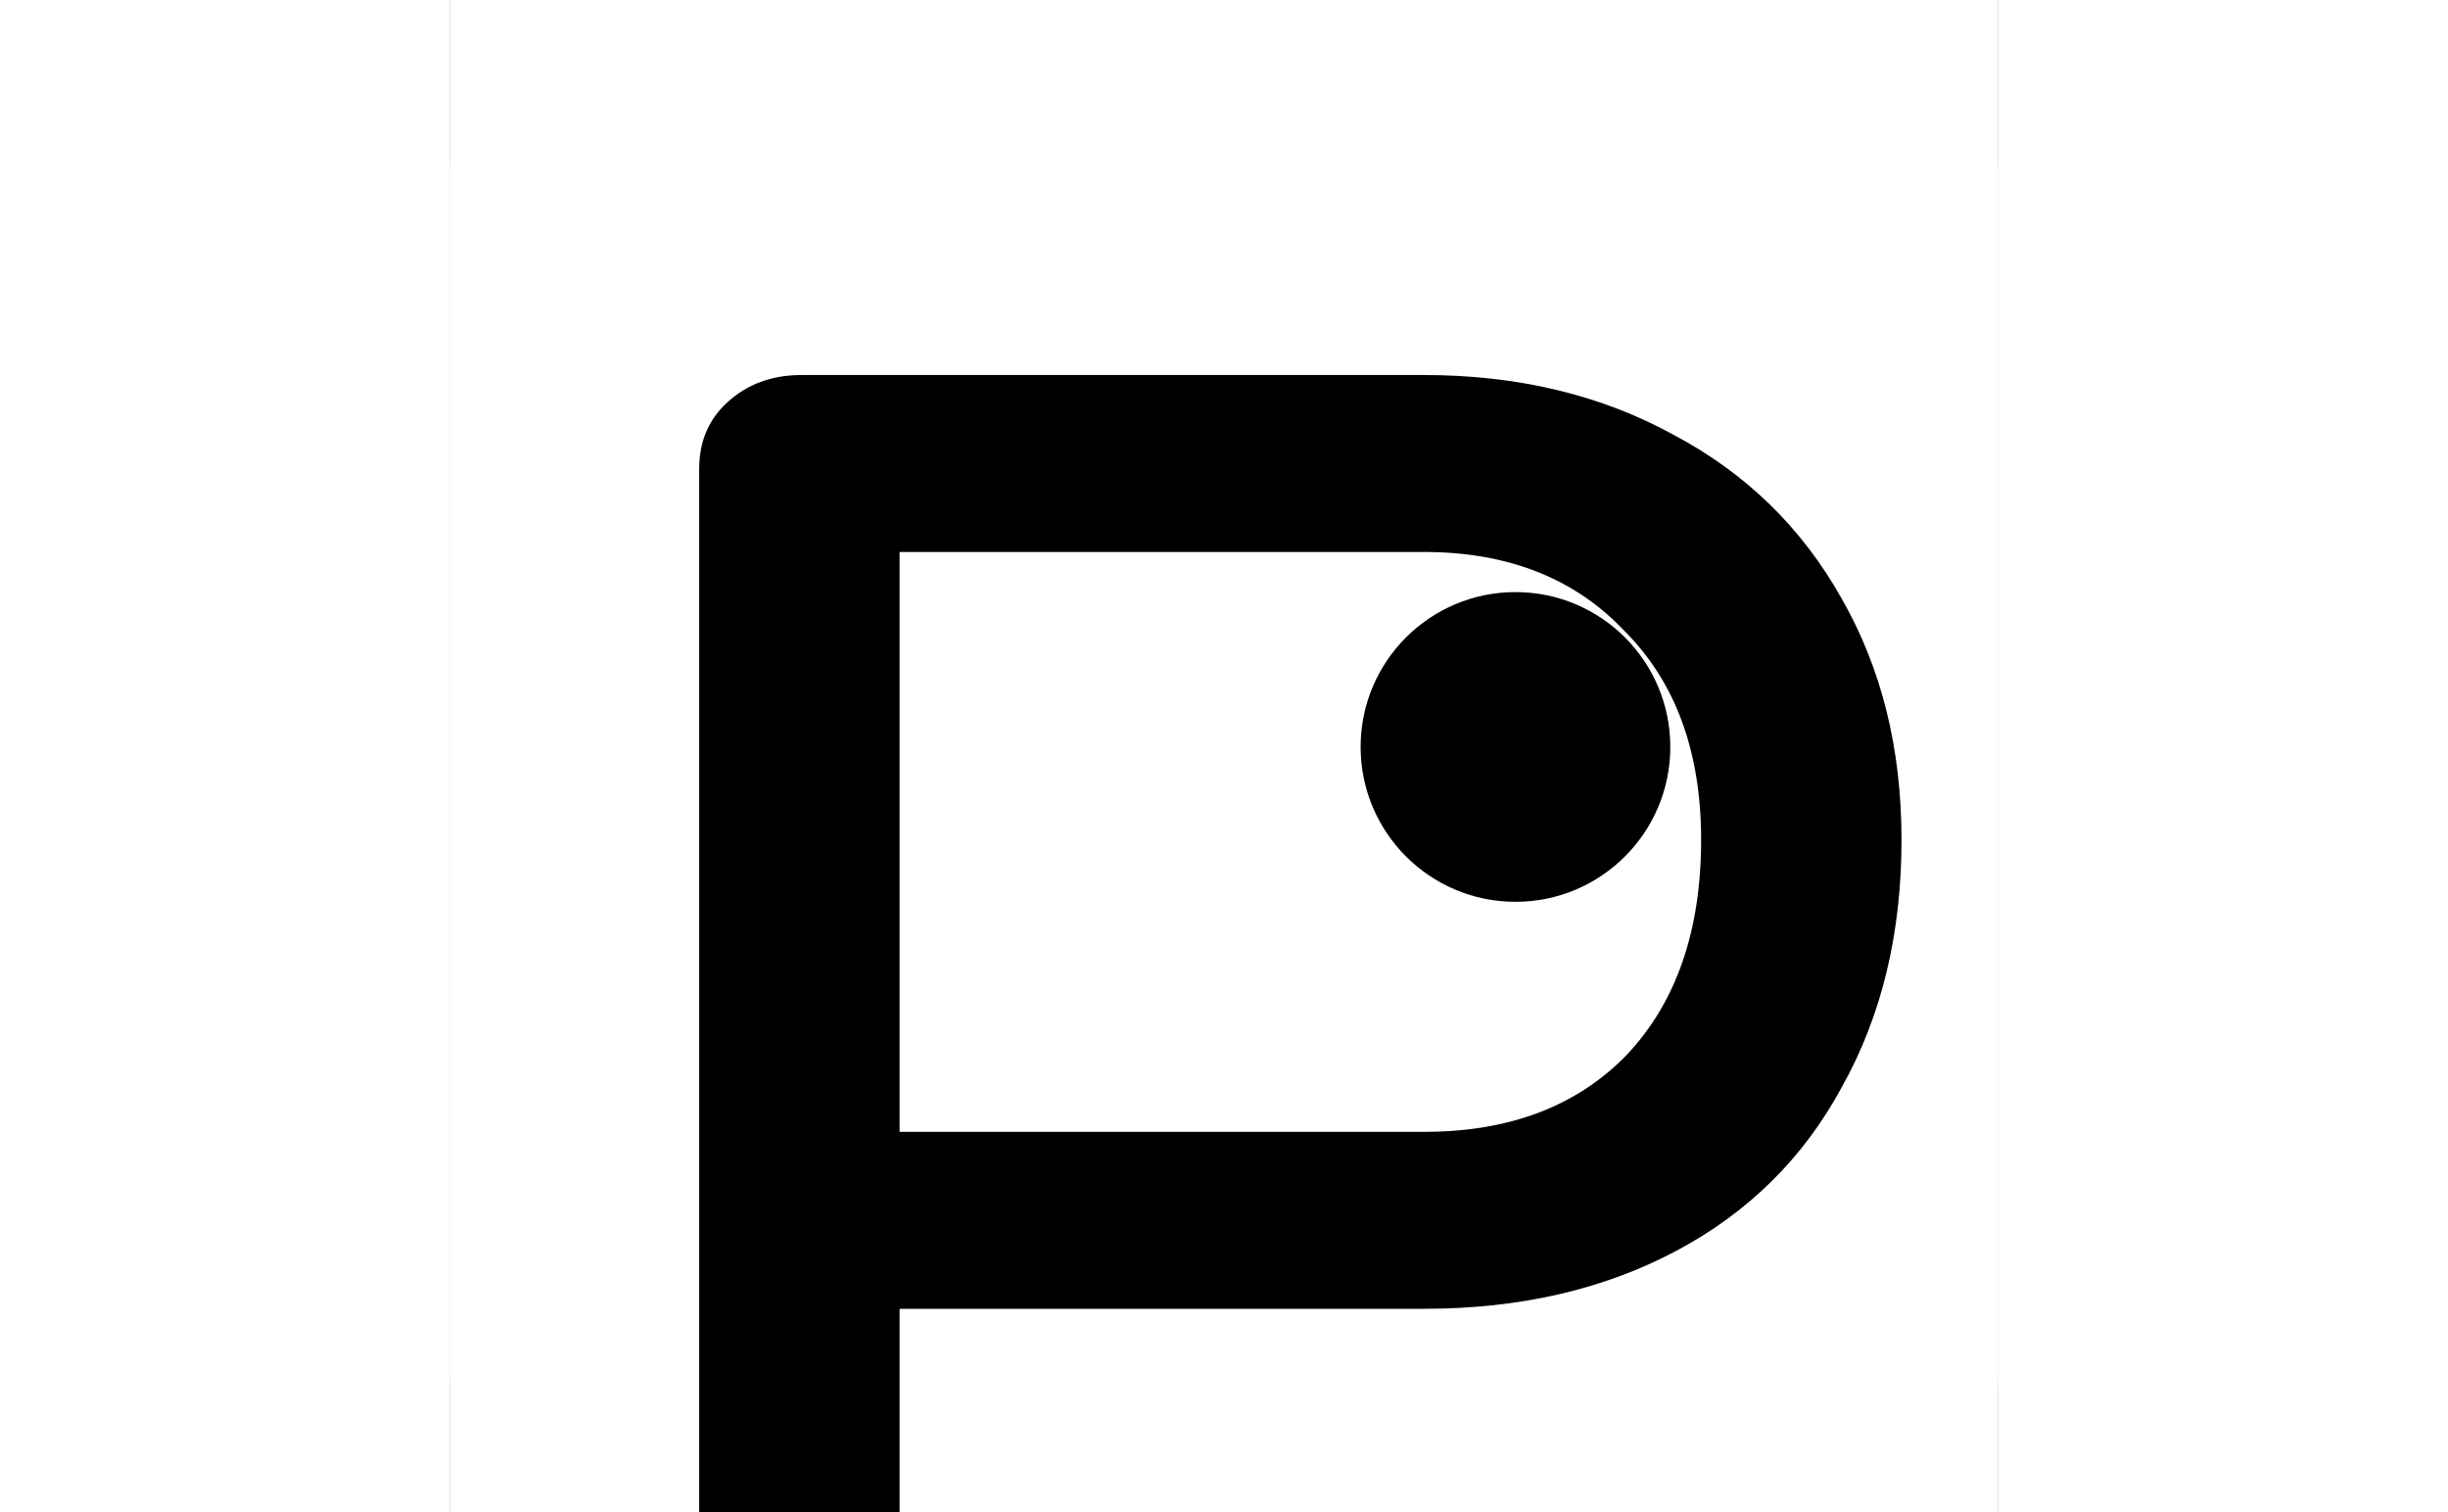 <svg width="68" height="42" viewBox="0 0 170 166" fill="none" xmlns="http://www.w3.org/2000/svg">
            <rect x="0" y="0" width="170" height="166" fill="#808080" stroke="none"/>
            <g clip-path="url(#clip0_5_11)">
                <rect width="170" height="166" fill="white" />
                <rect width="170" height="170" rx="19" fill="white" />
                <circle cx="117" cy="82" r="17" fill="black" />
                <path d="M27.383 51.468C27.383 48.504 28.397 46.085 30.425 44.213C32.61 42.184 35.34 41.17 38.617 41.17H106.957C117.255 41.17 126.383 43.355 134.34 47.724C142.298 51.936 148.461 57.943 152.83 65.745C157.199 73.39 159.383 82.206 159.383 92.192C159.383 102.489 157.199 111.539 152.83 119.34C148.617 127.142 142.532 133.149 134.574 137.362C126.617 141.574 117.411 143.681 106.957 143.681H49.383V188.851C49.383 194.78 47.511 199.305 43.766 202.426C40.021 205.546 34.56 207.106 27.383 207.106V51.468ZM106.957 124.255C116.319 124.255 123.73 121.447 129.191 115.83C134.652 110.057 137.383 102.177 137.383 92.192C137.383 82.518 134.574 74.872 128.957 69.255C123.496 63.482 116.163 60.596 106.957 60.596H49.383V124.255H106.957Z" fill="black" />
            </g>
            <defs>
                <clipPath id="clip0_5_11">
                    <rect width="170" height="166" fill="white" />
                </clipPath>
            </defs>
        </svg>